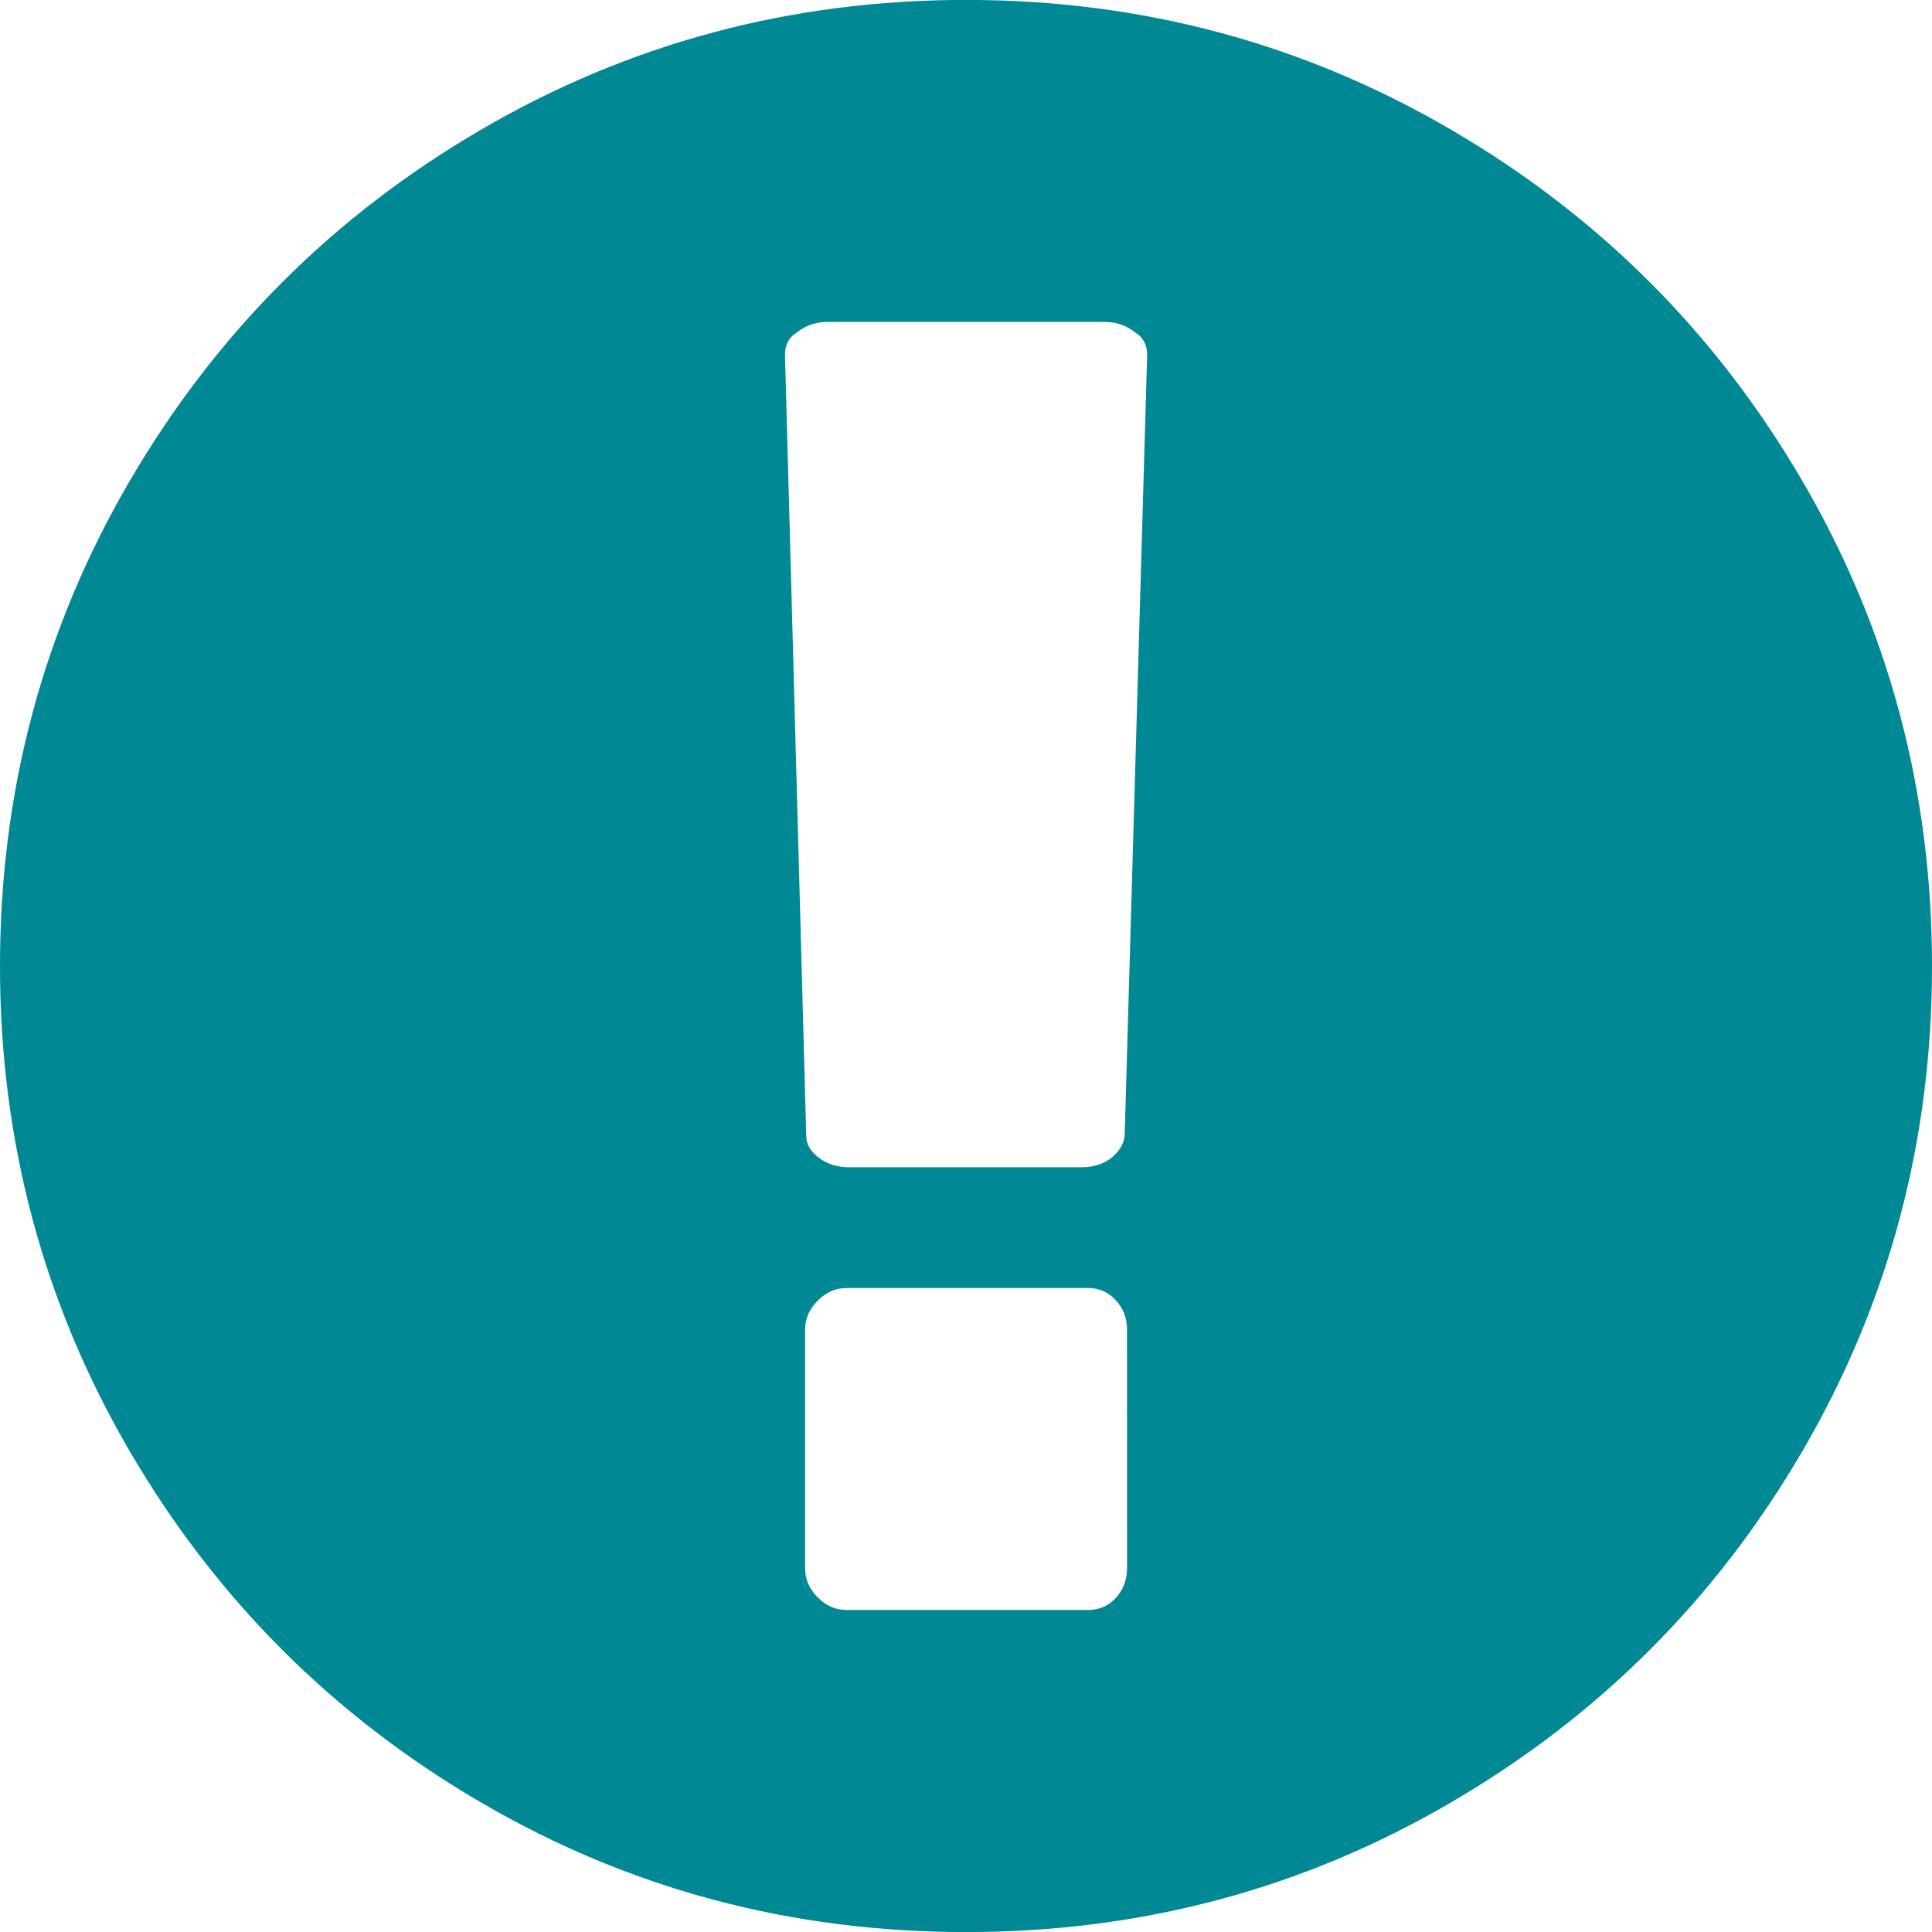 <?xml version="1.0" encoding="utf-8"?>
<!-- Generator: Adobe Illustrator 16.0.0, SVG Export Plug-In . SVG Version: 6.00 Build 0)  -->
<!DOCTYPE svg PUBLIC "-//W3C//DTD SVG 1.1//EN" "http://www.w3.org/Graphics/SVG/1.1/DTD/svg11.dtd">
<svg version="1.1" id="Capa_1" xmlns:x="http://ns.adobe.com/Extensibility/1.0/" xmlns:i="http://ns.adobe.com/AdobeIllustrator/10.0/" xmlns:graph="http://ns.adobe.com/Graphs/1.0/"
	 xmlns="http://www.w3.org/2000/svg" xmlns:xlink="http://www.w3.org/1999/xlink" x="0px" y="0px" width="60px" height="60px"
	 viewBox="0 0 60 60" enable-background="new 0 0 60 60" xml:space="preserve">
<g>
	<path fill="#008894" d="M55.977,14.942c-2.683-4.599-6.315-8.233-10.92-10.918c-4.593-2.683-9.611-4.026-15.055-4.026
		c-5.445,0-10.462,1.345-15.057,4.026c-4.602,2.683-8.235,6.319-10.92,10.918C1.342,19.54,0,24.557,0,30.004
		c0,5.438,1.342,10.458,4.025,15.059c2.685,4.597,6.318,8.23,10.916,10.916c4.599,2.684,9.615,4.023,15.061,4.023
		c5.443,0,10.462-1.341,15.055-4.023c4.603-2.686,8.237-6.319,10.92-10.916C58.658,40.462,60,35.441,60,30.004
		C60,24.557,58.658,19.535,55.977,14.942L55.977,14.942z M35.001,48.711c0,0.363-0.12,0.67-0.356,0.921
		c-0.227,0.248-0.516,0.367-0.854,0.367h-7.499c-0.34,0-0.639-0.129-0.897-0.39c-0.261-0.262-0.391-0.562-0.391-0.898V41.29
		c0-0.339,0.13-0.638,0.391-0.897C25.652,40.133,25.951,40,26.291,40h7.499c0.339,0,0.628,0.126,0.854,0.373
		C34.88,40.62,35,40.926,35,41.29L35.001,48.711L35.001,48.711z M34.927,35.275c-0.03,0.261-0.168,0.484-0.409,0.682
		c-0.252,0.195-0.558,0.293-0.92,0.293h-7.229c-0.363,0-0.677-0.098-0.936-0.293c-0.263-0.196-0.395-0.421-0.395-0.682l-0.66-24.261
		c0-0.311,0.126-0.544,0.389-0.704c0.257-0.205,0.574-0.312,0.939-0.312H34.3c0.365,0,0.673,0.106,0.935,0.312
		c0.265,0.16,0.391,0.395,0.391,0.704L34.927,35.275z"/>
</g>
</svg>
